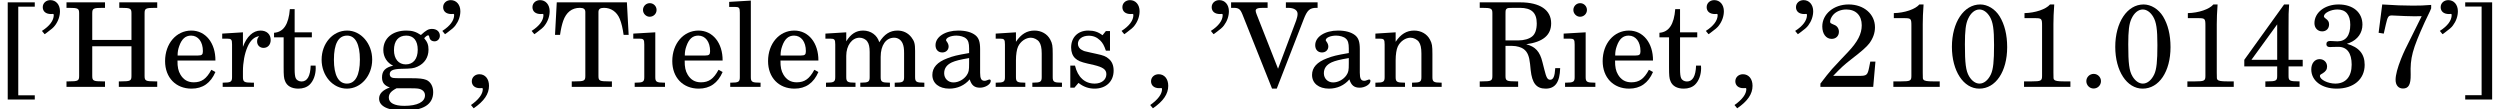 <?xml version='1.0' encoding='UTF-8'?>
<!-- This file was generated by dvisvgm 3.2.2 -->
<svg version='1.1' xmlns='http://www.w3.org/2000/svg' xmlns:xlink='http://www.w3.org/1999/xlink' width='211.94pt' height='9.25pt' viewBox='65.88 -7.365 211.94 9.25'>
<defs>
<path id='g1-39' d='M.466-4.466C.516-4.496 .586-4.556 .625-4.576C1.052-4.893 1.211-5.022 1.35-5.211C1.618-5.568 1.767-5.995 1.767-6.412C1.767-6.968 1.429-7.355 .953-7.355C.586-7.355 .308-7.097 .308-6.759C.308-6.392 .576-6.174 1.012-6.174C1.062-6.174 1.102-6.174 1.141-6.184H1.171C1.211-6.184 1.241-6.154 1.241-6.094C1.241-5.628 .893-5.161 .238-4.744L.466-4.466Z'/>
<path id='g1-44' d='M.864 1.816C1.747 1.211 2.164 .605 2.164-.089C2.164-.685 1.836-1.072 1.35-1.072C.983-1.072 .705-.814 .705-.476C.705-.119 .973 .109 1.38 .109C1.419 .109 1.519 .109 1.538 .099H1.568C1.618 .099 1.638 .129 1.638 .189C1.638 .605 1.3 1.072 .635 1.538L.864 1.816Z'/>
<path id='g1-46' d='M1.36-1.102C1.012-1.102 .734-.824 .734-.486C.734-.139 1.012 .139 1.35 .139C1.697 .139 1.975-.139 1.975-.486C1.975-.824 1.697-1.102 1.36-1.102Z'/>
<path id='g1-48' d='M2.819-6.987C1.429-6.987 .417-5.469 .417-3.394C.417-1.35 1.399 .149 2.739 .149C4.129 .149 5.102-1.3 5.102-3.365C5.102-4.417 4.883-5.29 4.466-5.975C4.079-6.6 3.444-6.987 2.819-6.987ZM2.749-6.561C3.077-6.561 3.394-6.342 3.633-5.945C3.901-5.489 3.99-4.903 3.99-3.543C3.99-2.154 3.921-1.499 3.722-1.062C3.494-.576 3.136-.278 2.759-.278C2.432-.278 2.114-.496 1.876-.893C1.598-1.36 1.519-1.985 1.519-3.603C1.519-4.754 1.588-5.34 1.787-5.767C2.015-6.273 2.372-6.561 2.749-6.561Z'/>
<path id='g1-49' d='M3.196-6.987C2.859-6.581 1.945-6.273 1.032-6.253V-5.826H1.906C2.481-5.826 2.521-5.787 2.521-5.201V-1.221V-.933C2.521-.516 2.432-.466 1.638-.466H.993V0H4.923V-.466H4.377C3.851-.466 3.633-.506 3.553-.605C3.484-.675 3.484-.675 3.484-1.221V-5.32C3.484-5.806 3.504-6.283 3.553-6.987H3.196Z'/>
<path id='g1-50' d='M5.012-2.144H4.576L4.476-1.638C4.347-1.002 4.268-.933 3.653-.933H1.429C2.114-1.648 2.342-1.856 2.978-2.352C3.881-3.047 4.268-3.394 4.496-3.692C4.814-4.129 4.973-4.576 4.973-5.052C4.973-6.174 4.03-6.987 2.739-6.987C1.479-6.987 .506-6.174 .506-5.122C.506-4.496 .824-4.069 1.3-4.069C1.667-4.069 1.916-4.318 1.916-4.675C1.916-4.923 1.777-5.151 1.558-5.241C1.191-5.399 1.171-5.409 1.171-5.538C1.171-5.687 1.27-5.916 1.409-6.084C1.658-6.382 2.074-6.561 2.541-6.561C3.355-6.561 3.851-6.055 3.851-5.221C3.851-4.486 3.504-3.821 2.68-2.948L2.094-2.332C1.747-1.965 1.489-1.687 1.32-1.499C.963-1.082 .784-.854 .347-.278V0H4.824L5.012-2.144Z'/>
<path id='g1-51' d='M3.434-3.653C3.573-3.702 3.593-3.702 3.662-3.732C4.357-4.02 4.754-4.576 4.754-5.28C4.754-6.313 3.96-6.987 2.729-6.987C1.568-6.987 .685-6.303 .685-5.399C.685-4.992 .963-4.705 1.34-4.705C1.687-4.705 1.926-4.943 1.926-5.3C1.926-5.509 1.846-5.648 1.618-5.806C1.519-5.876 1.489-5.925 1.489-5.985C1.489-6.263 2.074-6.561 2.63-6.561C3.345-6.561 3.722-6.114 3.722-5.27C3.722-4.347 3.345-3.861 2.63-3.861C2.541-3.861 2.382-3.871 2.233-3.881C2.154-3.891 2.074-3.891 2.015-3.891C1.806-3.891 1.697-3.801 1.697-3.623C1.697-3.454 1.806-3.375 2.005-3.375C2.035-3.375 2.114-3.375 2.243-3.385C2.62-3.394 2.63-3.394 2.71-3.394C3.444-3.394 3.841-2.868 3.841-1.886C3.841-.864 3.335-.278 2.452-.278C1.826-.278 1.151-.615 1.151-.923C1.151-1.012 1.171-1.032 1.37-1.141C1.648-1.31 1.757-1.479 1.757-1.727C1.757-2.084 1.489-2.352 1.122-2.352C.705-2.352 .417-1.995 .417-1.479C.417-.516 1.3 .149 2.571 .149C4 .149 4.943-.645 4.943-1.866C4.943-2.799 4.457-3.365 3.434-3.653Z'/>
<path id='g1-52' d='M3.653-6.987L.278-2.293V-1.737H3.067V-1.221V-.933C3.067-.516 2.978-.466 2.174-.466H2.064V0H4.963V-.466H4.923C4.119-.466 4.03-.516 4.03-.933V-1.221V-1.737H5.231V-2.293H4.03V-5.002C4.03-6.243 4.03-6.243 4.079-6.987H3.653ZM3.067-2.293H.883L3.067-5.3V-2.293Z'/>
<path id='g1-55' d='M.586-4.586L1.022-4.516L1.201-5.3C1.35-5.955 1.419-6.055 1.707-6.055C1.757-6.055 1.846-6.055 1.926-6.045C2.501-6.015 3.216-5.985 3.623-5.985C3.762-5.985 3.97-5.985 4.238-5.995L3.563-4.635C2.819-3.156 2.739-2.988 2.491-2.382C2.194-1.638 2.025-1.012 2.025-.596C2.025-.149 2.263 .139 2.65 .139C3.127 .139 3.315-.189 3.305-1.042C3.256-2.462 3.444-3.166 4.496-5.489C4.645-5.806 4.794-6.114 4.943-6.422C4.953-6.442 4.983-6.531 5.042-6.66V-6.948C4.427-6.898 4.099-6.888 3.494-6.888C2.65-6.888 1.975-6.918 .893-6.987L.586-4.586Z'/>
<path id='g1-72' d='M5.796-3.444V-1.221V-.933C5.796-.516 5.707-.466 4.903-.466H4.724V0H7.98V-.466H7.801C6.997-.466 6.908-.516 6.908-.933V-1.221V-5.945V-6.233C6.908-6.65 6.997-6.7 7.801-6.7H7.98V-7.166H4.764V-6.7H4.903C5.707-6.7 5.796-6.65 5.796-6.233V-5.945V-3.98H2.471V-5.945V-6.233C2.471-6.65 2.561-6.7 3.365-6.7H3.553V-7.166H.288V-6.7H.466C1.27-6.7 1.36-6.65 1.36-6.233V-5.945V-1.221V-.933C1.36-.516 1.27-.466 .466-.466H.288V0H3.553V-.466H3.365C2.561-.466 2.471-.516 2.471-.933V-1.221V-3.444H5.796Z'/>
<path id='g1-82' d='M2.442-3.474H3.017C3.404-3.474 3.801-3.355 4.02-3.176C4.308-2.948 4.457-2.591 4.526-1.935L4.576-1.429C4.695-.308 5.062 .149 5.846 .149C6.66 .149 7.047-.397 7.077-1.588H6.66C6.62-.903 6.501-.605 6.233-.605C6.005-.605 5.906-.774 5.737-1.459L5.578-2.084C5.36-2.997 4.973-3.414 4.198-3.613C5.628-3.811 6.313-4.387 6.313-5.39C6.313-6.521 5.36-7.166 3.692-7.166H.258V-6.7H.437C1.241-6.7 1.33-6.65 1.33-6.233V-5.945V-1.211V-.933C1.33-.516 1.241-.466 .437-.466H.258V0H3.514V-.466H3.335C2.531-.466 2.442-.516 2.442-.933V-1.211V-3.474ZM2.442-3.94V-6.124C2.442-6.521 2.452-6.551 2.551-6.63C2.63-6.69 2.7-6.7 3.127-6.7H3.662C4.645-6.7 5.092-6.283 5.092-5.38C5.092-4.873 4.963-4.486 4.705-4.278C4.457-4.069 4.01-3.94 3.533-3.94H2.442Z'/>
<path id='g1-84' d='M6.283-7.166H.337L.189-4.407H.615C.685-4.903 .774-5.28 .883-5.598C1.141-6.322 1.618-6.7 2.293-6.7C2.62-6.7 2.759-6.59 2.759-6.342V-1.221V-.933C2.759-.516 2.67-.466 1.866-.466H1.608V0H5.012V-.466H4.754C3.96-.466 3.871-.516 3.871-.933V-1.221V-6.342C3.871-6.59 4.01-6.7 4.337-6.7C4.943-6.7 5.429-6.362 5.677-5.767C5.826-5.399 5.925-4.973 6.005-4.407H6.432L6.283-7.166Z'/>
<path id='g1-86' d='M3.901-1.538L2.084-6.154C2.035-6.273 2.005-6.392 2.005-6.452C2.005-6.63 2.174-6.7 2.62-6.7H3.017V-7.166H-.079V-6.7H.119C.566-6.7 .695-6.6 .883-6.144L3.394 .149H3.792L6.074-5.727C6.372-6.501 6.59-6.7 7.156-6.7H7.255V-7.166H4.566V-6.7H4.754C5.26-6.7 5.558-6.501 5.558-6.184C5.558-6.045 5.509-5.816 5.439-5.628L3.901-1.538Z'/>
<path id='g1-91' d='M1.548 .715V-6.799H2.948V-7.166H.655V1.072H2.948V.715H1.548Z'/>
<path id='g1-93' d='M1.747-6.809V.705H.357V1.072H2.64V-7.166H.357V-6.809H1.747Z'/>
<path id='g1-97' d='M4.486-3.196C4.486-3.821 4.377-4.139 4.089-4.377C3.762-4.635 3.275-4.774 2.64-4.774C1.529-4.774 .705-4.248 .705-3.533C.705-3.156 .933-2.918 1.28-2.918C1.588-2.918 1.816-3.127 1.816-3.424C1.816-3.553 1.767-3.692 1.667-3.831C1.608-3.901 1.598-3.93 1.598-3.96C1.598-4.169 2.005-4.347 2.481-4.347C2.789-4.347 3.136-4.248 3.295-4.099C3.484-3.94 3.553-3.702 3.553-3.256V-2.868C2.511-2.69 2.194-2.61 1.707-2.422C.854-2.104 .437-1.638 .437-1.012C.437-.308 1.002 .149 1.876 .149C2.561 .149 3.176-.129 3.603-.635C3.762-.129 4.01 .069 4.476 .069C4.923 .069 5.39-.218 5.39-.506C5.39-.576 5.34-.625 5.29-.625C5.251-.625 5.211-.615 5.141-.586C4.983-.526 4.943-.516 4.863-.516C4.586-.516 4.486-.705 4.486-1.201V-3.196ZM3.553-1.985C3.553-1.39 3.524-1.251 3.355-.993C3.107-.625 2.65-.377 2.223-.377C1.777-.377 1.439-.705 1.439-1.151C1.439-1.568 1.648-1.866 2.084-2.074C2.392-2.213 2.779-2.313 3.553-2.442V-1.985Z'/>
<path id='g1-101' d='M4.615-2.233C4.625-3.722 3.782-4.774 2.571-4.774C1.3-4.774 .347-3.672 .347-2.184C.347-.794 1.251 .149 2.591 .149C3.533 .149 4.208-.318 4.615-1.261L4.268-1.449C3.861-.685 3.444-.387 2.779-.387C2.273-.387 1.906-.605 1.648-1.042C1.469-1.34 1.39-1.687 1.399-2.233H4.615ZM1.409-2.66C1.409-2.968 1.449-3.186 1.548-3.464C1.757-4.059 2.074-4.347 2.551-4.347C3.156-4.347 3.553-3.821 3.553-3.027C3.553-2.739 3.464-2.66 3.146-2.66H1.409Z'/>
<path id='g1-103' d='M1.945-.734C1.399-.744 1.37-.754 1.251-.824C1.181-.864 1.131-.973 1.131-1.082C1.131-1.38 1.399-1.509 2.064-1.529C3.007-1.548 3.156-1.568 3.484-1.717C4.079-1.985 4.417-2.501 4.417-3.156C4.417-3.553 4.327-3.801 4.05-4.129C4.218-4.308 4.308-4.367 4.387-4.367C4.437-4.367 4.466-4.337 4.486-4.228C4.526-3.99 4.685-3.861 4.933-3.861S5.38-4.069 5.38-4.337C5.38-4.675 5.112-4.913 4.724-4.913C4.407-4.913 4.228-4.814 3.772-4.397C3.355-4.675 3.037-4.774 2.541-4.774C1.36-4.774 .586-4.119 .586-3.127C.586-2.541 .903-2.035 1.419-1.797C.754-1.648 .476-1.35 .476-.804C.476-.367 .675-.109 1.141 .05C.526 .268 .228 .586 .228 .993C.228 1.648 .993 2.015 2.323 2.015C3.98 2.015 4.814 1.489 4.814 .447C4.814-.05 4.586-.447 4.218-.596C3.96-.695 3.643-.734 2.958-.734H1.945ZM2.531-4.347C3.156-4.347 3.504-3.911 3.504-3.146C3.504-2.372 3.127-1.906 2.491-1.906C1.876-1.906 1.489-2.372 1.489-3.117C1.489-3.901 1.866-4.347 2.531-4.347ZM2.442 .119C3.265 .119 3.325 .119 3.474 .139C3.871 .179 4.119 .397 4.119 .715C4.119 1.28 3.474 1.608 2.362 1.608C1.529 1.608 1.052 1.36 1.052 .913C1.052 .586 1.231 .367 1.707 .119H2.442Z'/>
<path id='g1-105' d='M2.045-4.625L.179-4.516V-4.089H.685C1.052-4.089 1.112-4.02 1.112-3.593V-1.221V-.824C1.112-.427 1.002-.357 .367-.357H.298V0H2.868V-.357H2.799C2.154-.357 2.045-.427 2.045-.824V-1.221V-4.625ZM1.578-7.097C1.261-7.097 1.002-6.839 1.002-6.521C1.002-6.213 1.261-5.945 1.568-5.945C1.896-5.945 2.154-6.203 2.154-6.521S1.896-7.097 1.578-7.097Z'/>
<path id='g1-108' d='M2.025-7.315L.189-7.206V-6.779H.675C1.032-6.779 1.092-6.71 1.092-6.283V-1.221V-.824C1.092-.427 .983-.357 .347-.357H.278V0H2.849V-.357H2.779C2.134-.357 2.025-.427 2.025-.824V-1.221V-7.315Z'/>
<path id='g1-109' d='M1.995-4.625L.228-4.516V-4.089H.635C1.002-4.089 1.062-4.02 1.062-3.593V-1.221V-.834C1.062-.427 .953-.357 .318-.357H.278V0H2.779V-.357H2.739C2.104-.357 1.995-.427 1.995-.834V-1.221V-2.63C1.995-3.514 2.481-4.169 3.127-4.169C3.385-4.169 3.662-4.03 3.782-3.841C3.921-3.653 3.98-3.365 3.98-2.958V-1.221V-.824C3.98-.427 3.871-.357 3.226-.357H3.186V0H5.697V-.357H5.657C5.022-.357 4.913-.427 4.913-.824V-1.221V-2.541C4.913-3.533 5.36-4.169 6.055-4.169C6.382-4.169 6.65-3.98 6.779-3.672C6.868-3.454 6.898-3.236 6.898-2.849V-1.221V-.824C6.898-.427 6.789-.357 6.144-.357H6.104V0H8.615V-.357H8.576C7.94-.357 7.831-.427 7.831-.834V-1.221V-3.047C7.831-3.662 7.772-3.871 7.514-4.208C7.226-4.576 6.819-4.774 6.342-4.774C5.697-4.774 5.221-4.466 4.794-3.782C4.625-4.377 4.089-4.774 3.424-4.774C2.829-4.774 2.382-4.486 1.995-3.861V-4.625Z'/>
<path id='g1-110' d='M1.985-4.625L.268-4.516V-4.089H.625C.993-4.089 1.052-4.02 1.052-3.593V-1.221V-.824C1.052-.427 .943-.357 .308-.357H.268V0H2.779V-.357H2.739C2.094-.357 1.985-.427 1.985-.824V-1.221V-2.253C1.985-2.739 2.055-3.186 2.164-3.414C2.372-3.861 2.819-4.169 3.246-4.169C3.504-4.169 3.801-4.02 3.95-3.821C4.099-3.613 4.169-3.305 4.169-2.829V-1.221V-.824C4.169-.427 4.059-.357 3.414-.357H3.375V0H5.886V-.357H5.846C5.211-.357 5.102-.427 5.102-.824V-1.221V-2.779C5.102-3.494 5.072-3.672 4.893-4.01C4.645-4.486 4.139-4.774 3.553-4.774C2.918-4.774 2.422-4.476 1.985-3.821V-4.625Z'/>
<path id='g1-111' d='M2.501-4.774C1.29-4.774 .337-3.692 .337-2.303C.337-.943 1.29 .149 2.481 .149S4.625-.943 4.625-2.313C4.625-3.672 3.672-4.774 2.501-4.774ZM2.501-4.347C3.196-4.347 3.583-3.623 3.583-2.313C3.583-.993 3.196-.278 2.481-.278S1.38-.993 1.38-2.303C1.38-3.653 1.757-4.347 2.501-4.347Z'/>
<path id='g1-114' d='M1.965-4.625L.208-4.516V-4.089H.615C.983-4.089 1.042-4.02 1.042-3.593V-1.221V-.824C1.042-.427 .933-.357 .288-.357H.248V0H2.898V-.357H2.71C2.074-.357 1.965-.427 1.965-.824V-1.221V-1.32C1.965-2.064 2.104-2.819 2.352-3.385C2.591-3.94 2.928-4.248 3.345-4.298C3.206-4.139 3.166-4.04 3.166-3.851C3.166-3.533 3.394-3.305 3.712-3.305C4.069-3.305 4.318-3.573 4.318-3.98C4.318-4.457 3.98-4.774 3.454-4.774C2.829-4.774 2.283-4.268 1.965-3.394V-4.625Z'/>
<path id='g1-115' d='M3.871-4.734H3.524L3.236-4.377C2.878-4.655 2.521-4.774 2.025-4.774C1.151-4.774 .576-4.198 .576-3.335C.576-2.948 .705-2.62 .923-2.422C1.151-2.213 1.38-2.114 1.975-1.975L2.501-1.856C3.285-1.667 3.563-1.469 3.563-1.072C3.563-.605 3.156-.278 2.571-.278C1.737-.278 1.141-.814 .903-1.806H.506V.069H.854L1.201-.337C1.608-.01 2.064 .149 2.561 .149C3.533 .149 4.179-.457 4.179-1.38C4.179-1.816 4.04-2.154 3.762-2.382C3.524-2.591 3.325-2.67 2.72-2.799L2.223-2.908C1.677-3.027 1.677-3.027 1.499-3.127C1.28-3.226 1.151-3.434 1.151-3.653C1.151-4.05 1.529-4.337 2.074-4.337C2.452-4.337 2.759-4.208 3.037-3.94C3.256-3.722 3.365-3.524 3.524-3.067H3.871V-4.734Z'/>
<path id='g1-116' d='M1.926-4.625V-6.59H1.519C1.419-5.3 .983-4.645 .179-4.586V-4.198H.993V-1.667C.993-.973 1.012-.725 1.112-.496C1.27-.079 1.667 .149 2.243 .149C2.63 .149 2.968 .03 3.196-.189C3.524-.506 3.712-1.032 3.712-1.578C3.712-1.638 3.712-1.707 3.702-1.806H3.285C3.256-.913 2.997-.457 2.511-.457C2.283-.457 2.084-.576 2.015-.744C1.955-.883 1.926-1.131 1.926-1.489V-4.198H3.385V-4.625H1.926Z'/>
</defs>
<g id='page1'>
<use x='65.88' y='0' xlink:href='#g1-91'/>
<use x='69.197' y='0' xlink:href='#g1-39'/>
<use x='71.229' y='0' xlink:href='#g1-72'/>
<use x='79.528' y='0' xlink:href='#g1-101'/>
<use x='84.51' y='0' xlink:href='#g1-114'/>
<use x='88.933' y='0' xlink:href='#g1-116'/>
<use x='92.808' y='0' xlink:href='#g1-111'/>
<use x='97.79' y='0' xlink:href='#g1-103'/>
<use x='103.14' y='0' xlink:href='#g1-39'/>
<use x='105.172' y='0' xlink:href='#g1-44'/>
<use x='110.711' y='0' xlink:href='#g1-39'/>
<use x='112.743' y='0' xlink:href='#g1-84'/>
<use x='119.388' y='0' xlink:href='#g1-105'/>
<use x='122.526' y='0' xlink:href='#g1-101'/>
<use x='127.508' y='0' xlink:href='#g1-108'/>
<use x='130.646' y='0' xlink:href='#g1-101'/>
<use x='135.627' y='0' xlink:href='#g1-109'/>
<use x='144.484' y='0' xlink:href='#g1-97'/>
<use x='150.023' y='0' xlink:href='#g1-110'/>
<use x='156.11' y='0' xlink:href='#g1-115'/>
<use x='160.723' y='0' xlink:href='#g1-39'/>
<use x='162.755' y='0' xlink:href='#g1-44'/>
<use x='168.294' y='0' xlink:href='#g1-39'/>
<use x='170.326' y='0' xlink:href='#g1-86'/>
<use x='176.673' y='0' xlink:href='#g1-97'/>
<use x='182.212' y='0' xlink:href='#g1-110'/>
<use x='191.068' y='0' xlink:href='#g1-82'/>
<use x='198.261' y='0' xlink:href='#g1-105'/>
<use x='201.4' y='0' xlink:href='#g1-101'/>
<use x='206.381' y='0' xlink:href='#g1-116'/>
<use x='210.256' y='0' xlink:href='#g1-39'/>
<use x='212.289' y='0' xlink:href='#g1-44'/>
<use x='217.828' y='0' xlink:href='#g1-39'/>
<use x='219.86' y='0' xlink:href='#g1-50'/>
<use x='225.399' y='0' xlink:href='#g1-49'/>
<use x='230.938' y='0' xlink:href='#g1-48'/>
<use x='236.477' y='0' xlink:href='#g1-49'/>
<use x='242.017' y='0' xlink:href='#g1-46'/>
<use x='244.786' y='0' xlink:href='#g1-48'/>
<use x='250.325' y='0' xlink:href='#g1-49'/>
<use x='255.864' y='0' xlink:href='#g1-52'/>
<use x='261.404' y='0' xlink:href='#g1-51'/>
<use x='266.943' y='0' xlink:href='#g1-55'/>
<use x='272.482' y='0' xlink:href='#g1-39'/>
<use x='274.514' y='0' xlink:href='#g1-93'/>
</g>
</svg>